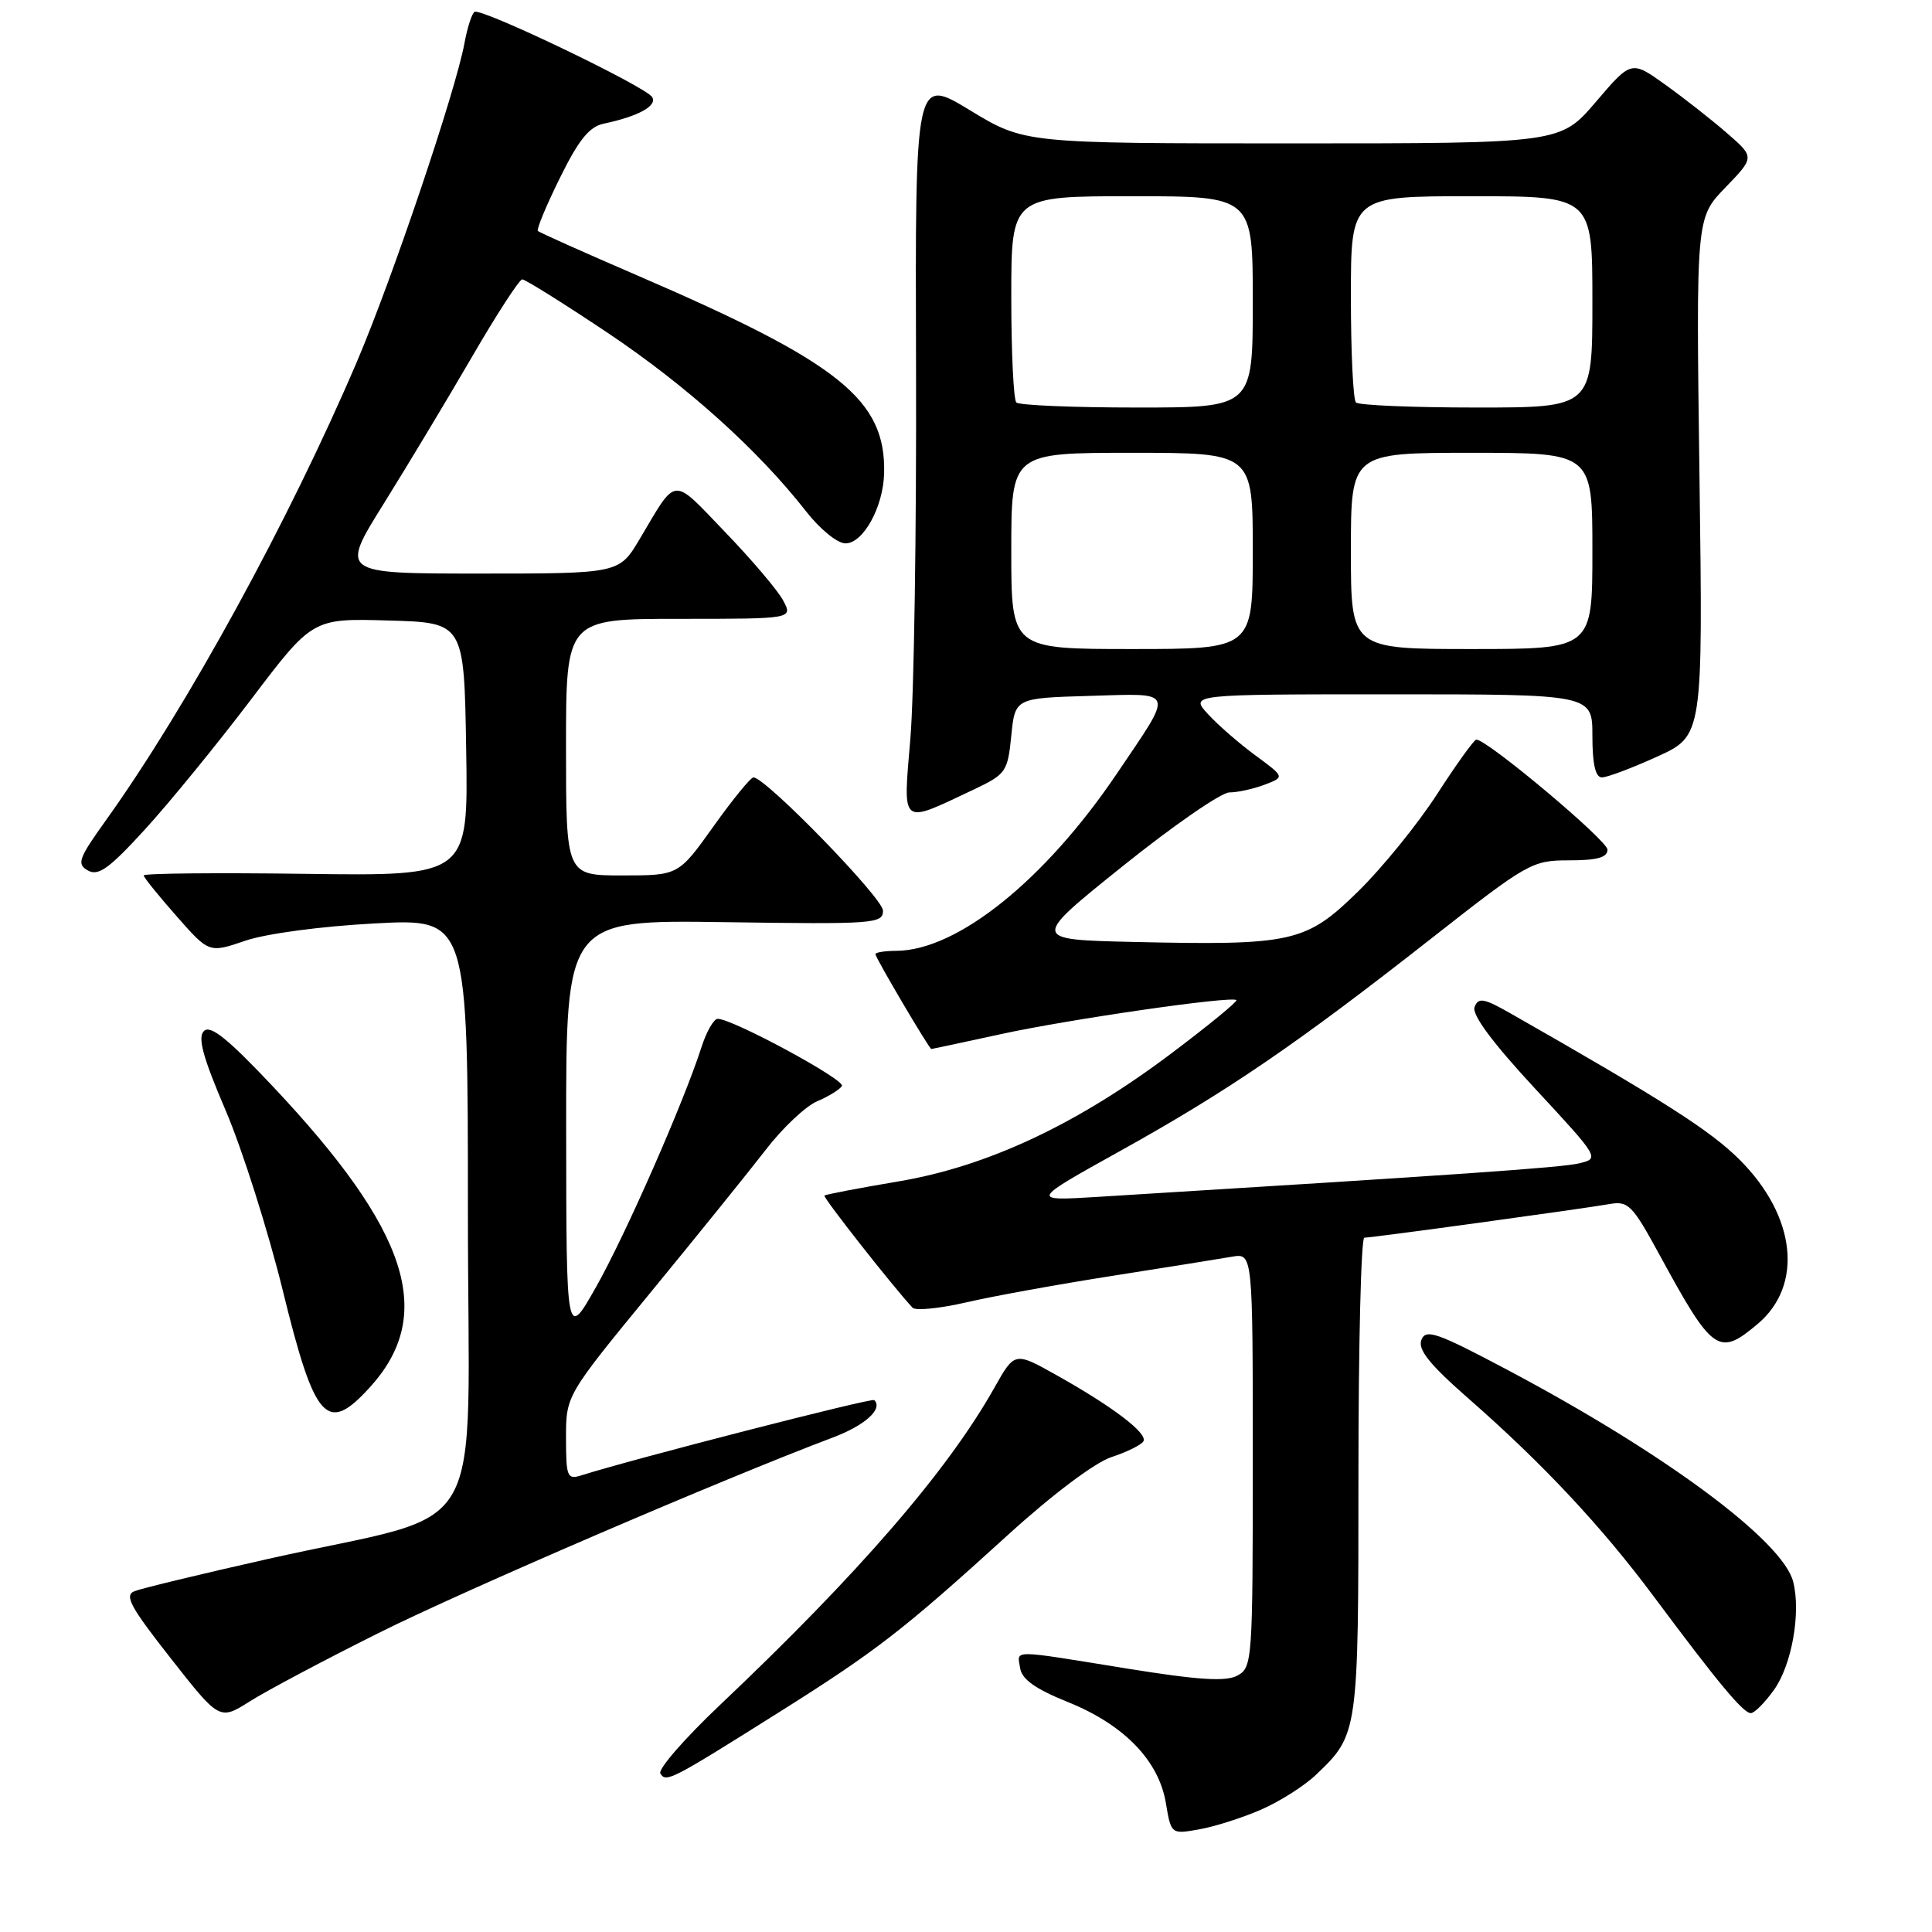 <?xml version="1.0" encoding="UTF-8" standalone="no"?>
<!DOCTYPE svg PUBLIC "-//W3C//DTD SVG 1.1//EN" "http://www.w3.org/Graphics/SVG/1.1/DTD/svg11.dtd" >
<svg xmlns="http://www.w3.org/2000/svg" xmlns:xlink="http://www.w3.org/1999/xlink" version="1.1" viewBox="0 0 256 256">
 <g >
 <path fill="currentColor"
d=" M 167.00 239.83 C 169.47 238.77 172.78 236.68 174.34 235.20 C 179.99 229.83 180.00 229.73 180.00 195.55 C 180.00 178.20 180.35 164.00 180.78 164.00 C 181.83 164.00 209.79 160.16 213.23 159.55 C 215.75 159.10 216.28 159.63 219.90 166.28 C 226.95 179.23 227.73 179.78 232.89 175.44 C 238.99 170.31 237.99 161.14 230.51 153.67 C 226.66 149.82 220.32 145.77 200.24 134.33 C 196.61 132.26 195.89 132.13 195.39 133.43 C 195.00 134.44 197.73 138.12 203.39 144.23 C 211.94 153.45 211.97 153.50 209.24 154.15 C 206.89 154.71 193.64 155.63 145.50 158.59 C 136.50 159.14 136.50 159.14 148.50 152.47 C 162.73 144.56 171.90 138.29 189.67 124.34 C 202.46 114.31 203.00 114.00 207.92 114.00 C 211.64 114.00 213.00 113.62 213.00 112.58 C 213.00 111.37 197.07 98.00 195.62 98.00 C 195.33 98.00 192.99 101.25 190.42 105.23 C 187.85 109.21 183.13 115.02 179.93 118.15 C 173.03 124.90 171.26 125.29 150.07 124.81 C 136.64 124.50 136.64 124.50 148.79 114.75 C 155.47 109.39 161.82 105.00 162.90 105.00 C 163.98 105.00 166.08 104.54 167.56 103.98 C 170.24 102.96 170.24 102.96 166.37 100.11 C 164.24 98.55 161.41 96.09 160.08 94.64 C 157.65 92.00 157.65 92.00 184.33 92.00 C 211.00 92.00 211.00 92.00 211.00 97.50 C 211.00 101.23 211.40 103.00 212.25 103.01 C 212.94 103.02 216.23 101.78 219.57 100.26 C 225.65 97.50 225.65 97.50 225.19 63.18 C 224.73 28.86 224.73 28.86 228.62 24.85 C 232.50 20.83 232.50 20.83 228.87 17.67 C 226.87 15.92 223.19 13.04 220.70 11.25 C 216.16 7.99 216.16 7.99 211.46 13.50 C 206.76 19.00 206.76 19.00 171.26 19.00 C 135.75 19.00 135.75 19.00 128.51 14.60 C 121.26 10.20 121.26 10.20 121.38 48.85 C 121.45 70.11 121.11 92.16 120.63 97.85 C 119.65 109.61 119.21 109.25 129.00 104.63 C 133.30 102.59 133.52 102.28 134.00 97.50 C 134.50 92.50 134.50 92.50 144.37 92.21 C 155.85 91.88 155.61 91.22 148.03 102.45 C 138.48 116.61 126.85 125.96 118.75 125.99 C 117.24 126.00 116.00 126.19 116.00 126.43 C 116.00 126.91 123.13 139.00 123.41 139.00 C 123.51 139.00 127.65 138.11 132.61 137.03 C 141.65 135.06 163.21 131.94 163.83 132.52 C 164.01 132.69 160.19 135.83 155.33 139.49 C 142.79 148.96 130.84 154.57 119.01 156.55 C 113.79 157.43 109.40 158.27 109.24 158.42 C 109.01 158.65 118.40 170.59 120.92 173.28 C 121.32 173.70 124.54 173.38 128.08 172.56 C 131.61 171.74 140.35 170.16 147.50 169.04 C 154.65 167.92 161.74 166.78 163.25 166.52 C 166.00 166.05 166.00 166.05 166.00 193.49 C 166.00 220.12 165.94 220.96 163.95 222.03 C 162.41 222.85 158.79 222.62 149.14 221.06 C 133.67 218.56 134.79 218.56 135.18 221.06 C 135.41 222.53 137.23 223.81 141.50 225.53 C 148.92 228.52 153.53 233.26 154.48 238.89 C 155.18 243.05 155.19 243.05 158.84 242.41 C 160.85 242.06 164.53 240.90 167.00 239.83 Z  M 103.34 226.81 C 116.14 218.75 119.70 215.99 133.52 203.42 C 139.43 198.04 145.06 193.81 147.25 193.08 C 149.30 192.41 151.21 191.47 151.50 190.99 C 152.14 189.96 147.52 186.43 139.97 182.20 C 134.45 179.11 134.45 179.11 131.76 183.88 C 125.57 194.89 113.79 208.51 95.40 225.92 C 90.71 230.36 87.16 234.44 87.50 235.00 C 88.26 236.23 88.88 235.91 103.34 226.81 Z  M 50.15 216.39 C 61.45 210.74 95.81 195.96 110.35 190.48 C 114.62 188.87 117.03 186.70 115.85 185.52 C 115.52 185.19 83.81 193.34 77.01 195.50 C 75.16 196.08 75.00 195.69 75.00 190.52 C 75.00 184.91 75.00 184.91 86.25 171.20 C 92.44 163.66 99.30 155.16 101.50 152.31 C 103.70 149.45 106.75 146.58 108.27 145.93 C 109.80 145.28 111.28 144.36 111.56 143.90 C 112.06 143.10 97.07 135.00 95.10 135.00 C 94.58 135.00 93.61 136.69 92.95 138.75 C 90.59 146.10 82.89 163.61 79.00 170.50 C 75.04 177.50 75.04 177.50 75.02 149.69 C 75.00 121.89 75.00 121.89 96.00 122.19 C 115.86 122.48 117.00 122.40 117.00 120.66 C 117.00 119.01 101.47 103.04 99.84 103.01 C 99.47 103.01 97.09 105.92 94.54 109.50 C 89.90 116.00 89.90 116.00 82.45 116.00 C 75.00 116.00 75.00 116.00 75.00 99.00 C 75.00 82.00 75.00 82.00 90.03 82.00 C 105.06 82.00 105.06 82.00 103.78 79.58 C 103.08 78.25 99.60 74.15 96.06 70.48 C 88.95 63.08 89.76 63.01 84.77 71.41 C 82.05 76.00 82.05 76.00 63.56 76.00 C 45.07 76.00 45.07 76.00 50.84 66.75 C 54.01 61.66 59.28 52.90 62.55 47.27 C 65.82 41.64 68.81 37.03 69.20 37.02 C 69.58 37.01 74.65 40.18 80.47 44.07 C 90.96 51.09 100.45 59.62 106.81 67.76 C 108.65 70.12 110.96 72.00 112.03 72.00 C 114.38 72.00 117.03 67.20 117.15 62.74 C 117.40 52.97 111.31 48.08 84.45 36.50 C 77.41 33.46 71.47 30.81 71.27 30.60 C 71.07 30.40 72.38 27.24 74.19 23.58 C 76.67 18.54 78.08 16.79 79.98 16.39 C 84.58 15.42 87.13 14.02 86.41 12.86 C 85.55 11.46 63.78 1.02 62.88 1.57 C 62.52 1.80 61.92 3.67 61.54 5.74 C 60.37 12.08 51.99 36.92 47.30 47.91 C 38.32 68.95 24.80 93.66 14.03 108.70 C 10.39 113.77 10.14 114.50 11.66 115.35 C 13.04 116.12 14.49 115.07 19.21 109.90 C 22.43 106.38 28.74 98.65 33.24 92.72 C 41.41 81.93 41.41 81.93 51.46 82.22 C 61.50 82.50 61.50 82.50 61.77 99.29 C 62.05 116.08 62.05 116.08 40.52 115.79 C 28.68 115.63 19.02 115.72 19.04 116.00 C 19.06 116.28 21.02 118.70 23.39 121.39 C 27.70 126.29 27.70 126.29 32.51 124.65 C 35.26 123.71 42.59 122.73 49.66 122.36 C 62.00 121.70 62.00 121.70 62.00 160.77 C 62.00 205.61 65.32 199.86 35.50 206.57 C 26.70 208.55 18.75 210.47 17.82 210.84 C 16.44 211.39 17.26 212.91 22.62 219.73 C 29.09 227.97 29.09 227.97 33.12 225.43 C 35.33 224.03 42.99 219.96 50.15 216.39 Z  M 235.07 223.91 C 237.42 220.60 238.65 213.72 237.61 209.60 C 236.25 204.18 220.61 192.58 199.75 181.52 C 190.37 176.55 188.92 176.04 188.34 177.55 C 187.85 178.83 189.44 180.81 194.59 185.32 C 204.40 193.91 212.22 202.26 219.10 211.50 C 227.67 223.01 230.99 227.00 231.99 227.00 C 232.47 227.00 233.85 225.61 235.07 223.91 Z  M 48.96 183.88 C 57.79 174.22 54.23 163.14 36.13 143.93 C 30.22 137.66 27.89 135.78 27.03 136.61 C 26.16 137.45 26.87 140.06 29.90 147.14 C 32.11 152.31 35.51 163.04 37.46 170.96 C 41.71 188.30 43.30 190.08 48.96 183.88 Z  M 134.00 73.00 C 134.00 60.00 134.00 60.00 150.00 60.00 C 166.00 60.00 166.00 60.00 166.00 73.00 C 166.00 86.00 166.00 86.00 150.00 86.00 C 134.00 86.00 134.00 86.00 134.00 73.00 Z  M 179.00 73.00 C 179.00 60.00 179.00 60.00 195.00 60.00 C 211.00 60.00 211.00 60.00 211.00 73.00 C 211.00 86.00 211.00 86.00 195.00 86.00 C 179.00 86.00 179.00 86.00 179.00 73.00 Z  M 134.67 53.33 C 134.30 52.97 134.00 46.67 134.00 39.33 C 134.00 26.00 134.00 26.00 150.00 26.00 C 166.00 26.00 166.00 26.00 166.00 40.00 C 166.00 54.00 166.00 54.00 150.67 54.00 C 142.23 54.00 135.03 53.70 134.67 53.33 Z  M 179.67 53.33 C 179.30 52.97 179.00 46.67 179.00 39.33 C 179.00 26.00 179.00 26.00 195.00 26.00 C 211.00 26.00 211.00 26.00 211.00 40.00 C 211.00 54.00 211.00 54.00 195.67 54.00 C 187.23 54.00 180.03 53.70 179.67 53.33 Z "/>
</g>
</svg>